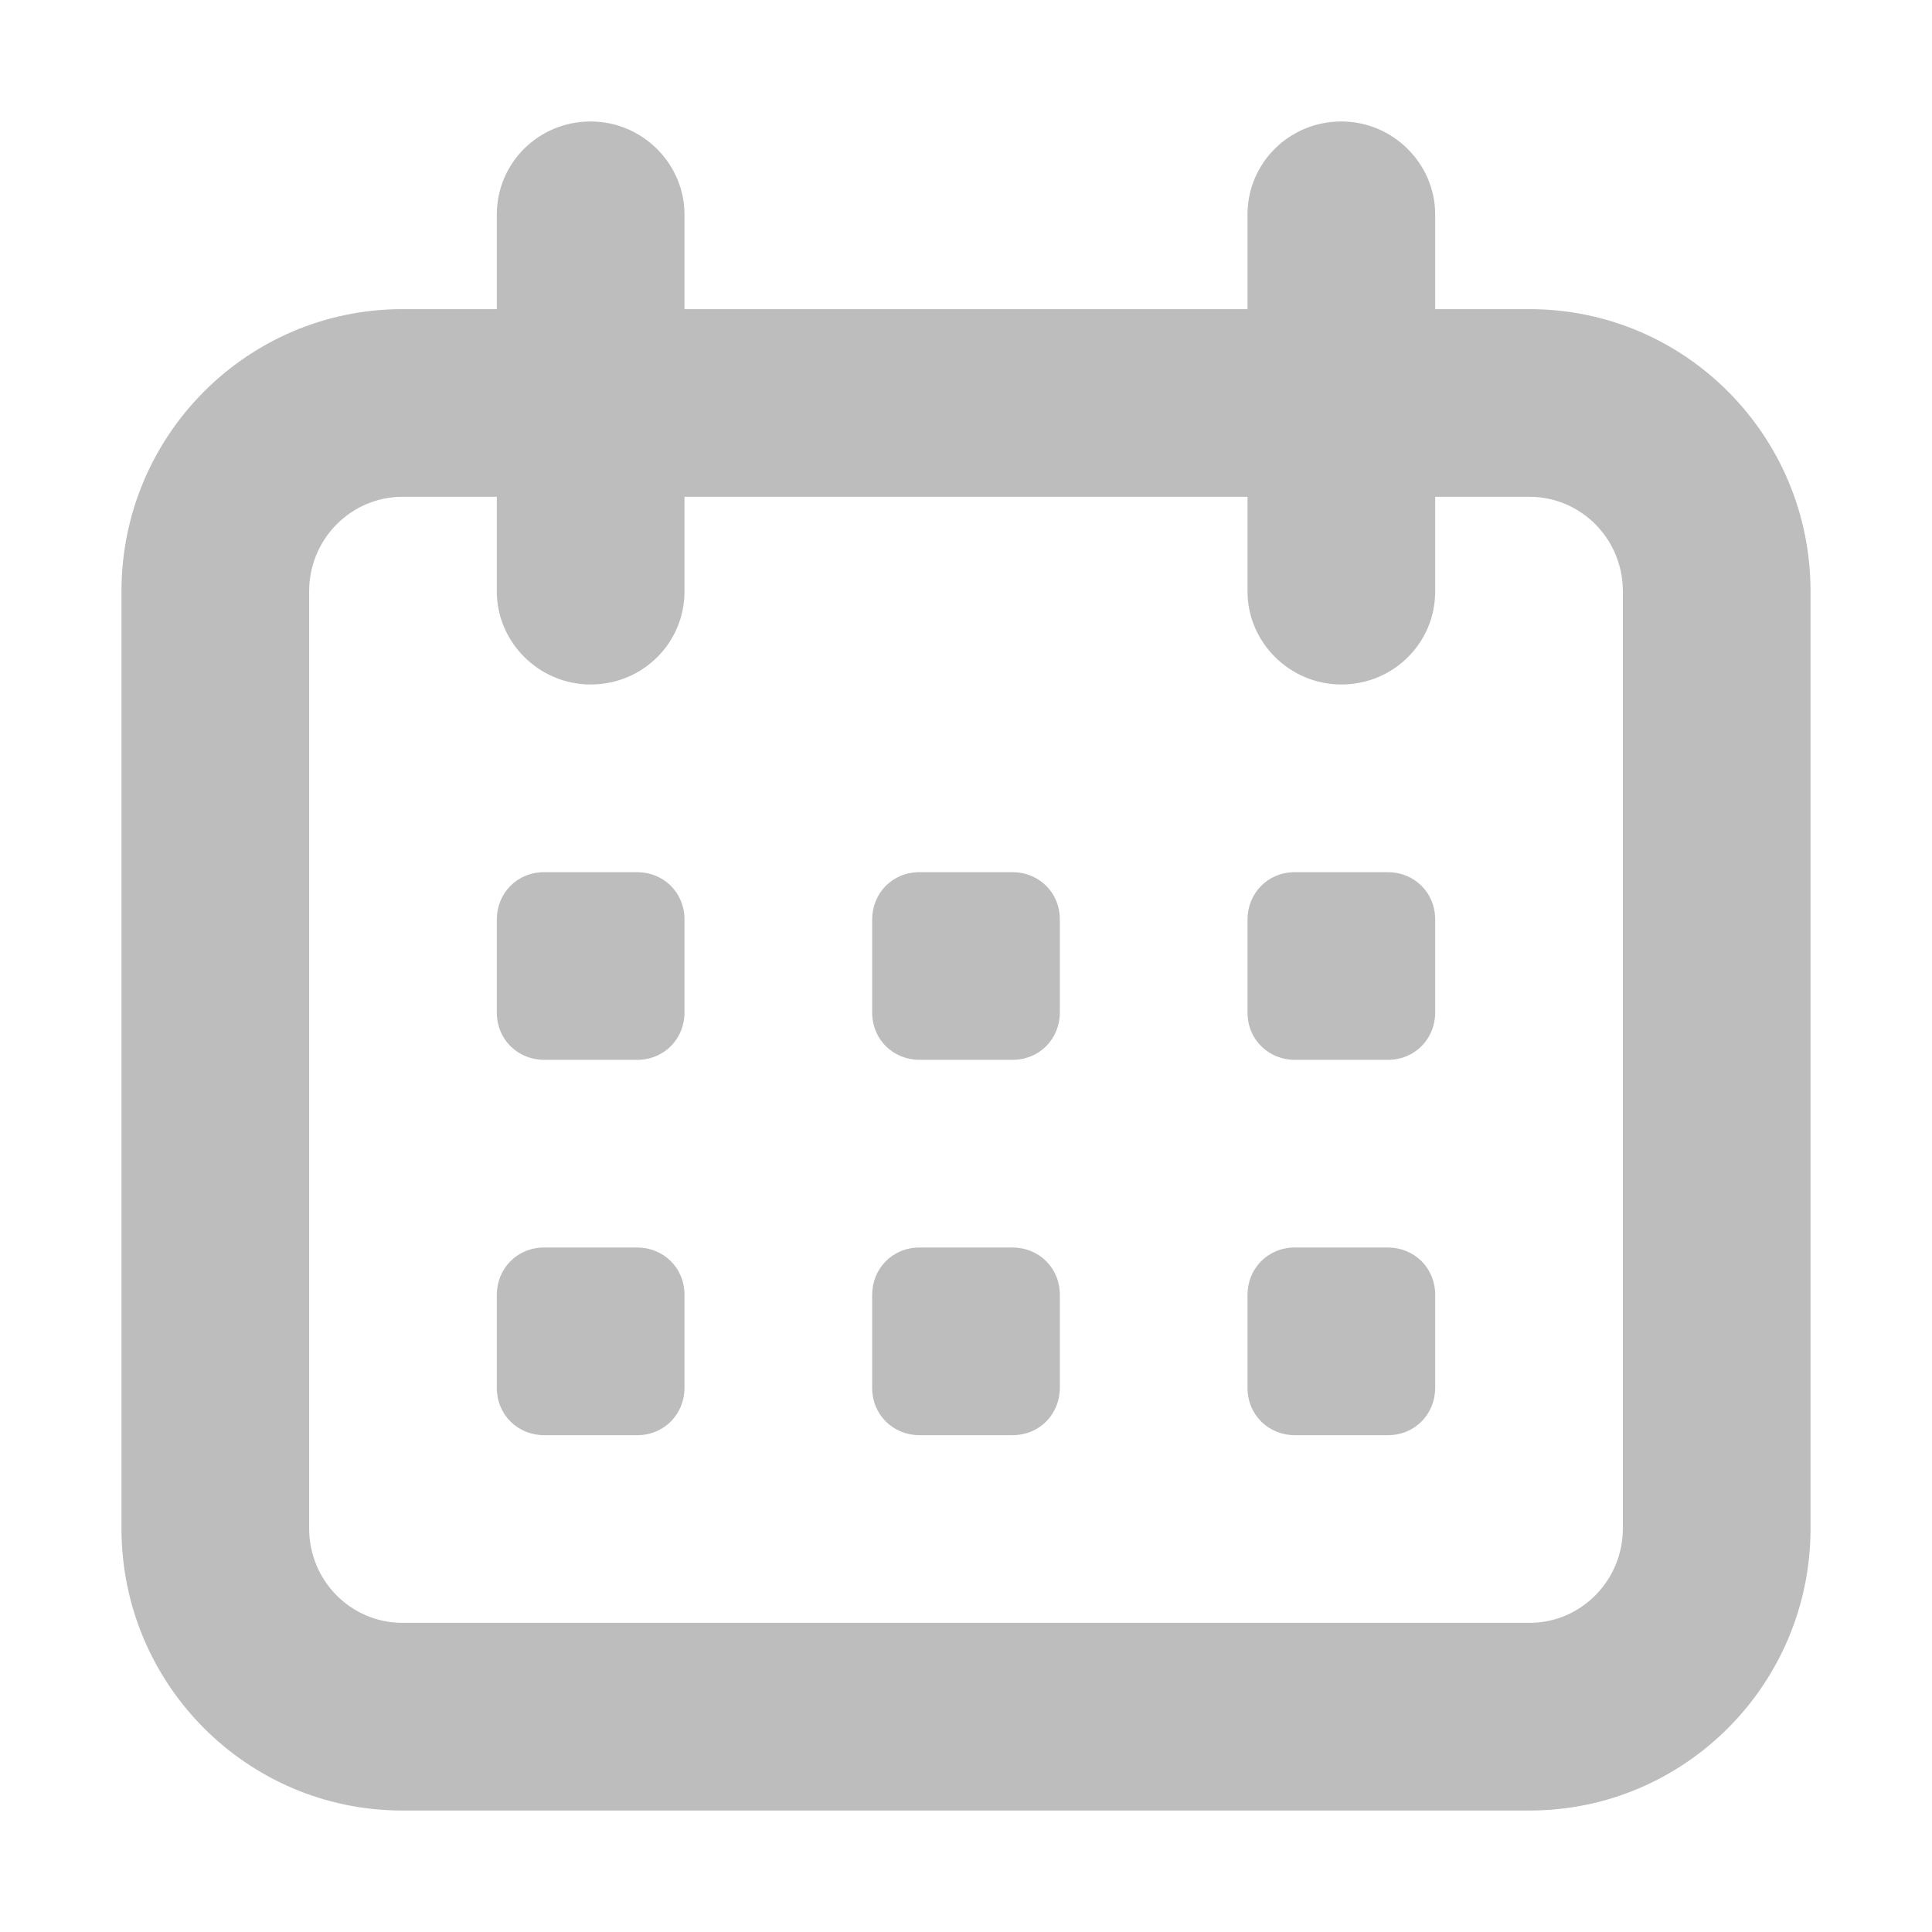 <?xml version="1.0" standalone="no"?><!DOCTYPE svg PUBLIC "-//W3C//DTD SVG 1.1//EN" "http://www.w3.org/Graphics/SVG/1.1/DTD/svg11.dtd"><svg t="1580798588999" class="icon" viewBox="0 0 1024 1024" version="1.1" xmlns="http://www.w3.org/2000/svg" p-id="2445" xmlns:xlink="http://www.w3.org/1999/xlink" width="200" height="200"><defs><style type="text/css"></style></defs><path d="M163.854 810.12C163.854 837.855 186.046 860.146 213.293 860.146L810.707 860.146C837.885 860.146 860.146 837.788 860.146 810.12L860.146 313.351C860.146 285.615 837.954 263.324 810.707 263.324L213.293 263.324C186.115 263.324 163.854 285.682 163.854 313.351L163.854 810.12ZM64.383 313.351C64.383 230.875 131.05 163.854 213.293 163.854L810.707 163.854C893.026 163.854 959.617 230.815 959.617 313.351L959.617 810.12C959.617 892.596 892.95 959.617 810.707 959.617L213.293 959.617C130.974 959.617 64.383 892.655 64.383 810.12L64.383 313.351Z" p-id="2446" fill="#BDBDBD"></path><path d="M263.324 113.66C263.324 86.445 285.4 64.383 313.059 64.383 340.527 64.383 362.794 86.813 362.794 113.66L362.794 313.518C362.794 340.733 340.719 362.794 313.059 362.794 285.591 362.794 263.324 340.365 263.324 313.518L263.324 113.66 263.324 113.66 263.324 113.66 263.324 113.66 263.324 113.66ZM661.206 113.66C661.206 86.445 683.281 64.383 710.941 64.383 738.409 64.383 760.676 86.813 760.676 113.66L760.676 313.518C760.676 340.733 738.6 362.794 710.941 362.794 683.473 362.794 661.206 340.365 661.206 313.518L661.206 113.66 661.206 113.66 661.206 113.66 661.206 113.66 661.206 113.66Z" p-id="2447" fill="#BDBDBD"></path><path d="M263.324 487.365C263.324 473.503 273.969 462.265 288.425 462.265L337.694 462.265C351.556 462.265 362.794 472.91 362.794 487.365L362.794 536.635C362.794 550.497 352.149 561.735 337.694 561.735L288.425 561.735C274.562 561.735 263.324 551.09 263.324 536.635L263.324 487.365 263.324 487.365ZM462.265 487.365C462.265 473.503 472.91 462.265 487.365 462.265L536.635 462.265C550.497 462.265 561.735 472.91 561.735 487.365L561.735 536.635C561.735 550.497 551.09 561.735 536.635 561.735L487.365 561.735C473.503 561.735 462.265 551.09 462.265 536.635L462.265 487.365 462.265 487.365ZM661.206 487.365C661.206 473.503 671.851 462.265 686.306 462.265L735.575 462.265C749.438 462.265 760.676 472.91 760.676 487.365L760.676 536.635C760.676 550.497 750.031 561.735 735.575 561.735L686.306 561.735C672.444 561.735 661.206 551.09 661.206 536.635L661.206 487.365 661.206 487.365ZM263.324 686.306C263.324 672.444 273.969 661.206 288.425 661.206L337.694 661.206C351.556 661.206 362.794 671.851 362.794 686.306L362.794 735.575C362.794 749.438 352.149 760.676 337.694 760.676L288.425 760.676C274.562 760.676 263.324 750.031 263.324 735.575L263.324 686.306 263.324 686.306ZM462.265 686.306C462.265 672.444 472.91 661.206 487.365 661.206L536.635 661.206C550.497 661.206 561.735 671.851 561.735 686.306L561.735 735.575C561.735 749.438 551.09 760.676 536.635 760.676L487.365 760.676C473.503 760.676 462.265 750.031 462.265 735.575L462.265 686.306 462.265 686.306ZM661.206 686.306C661.206 672.444 671.851 661.206 686.306 661.206L735.575 661.206C749.438 661.206 760.676 671.851 760.676 686.306L760.676 735.575C760.676 749.438 750.031 760.676 735.575 760.676L686.306 760.676C672.444 760.676 661.206 750.031 661.206 735.575L661.206 686.306 661.206 686.306Z" p-id="2448" fill="#BDBDBD"></path></svg>